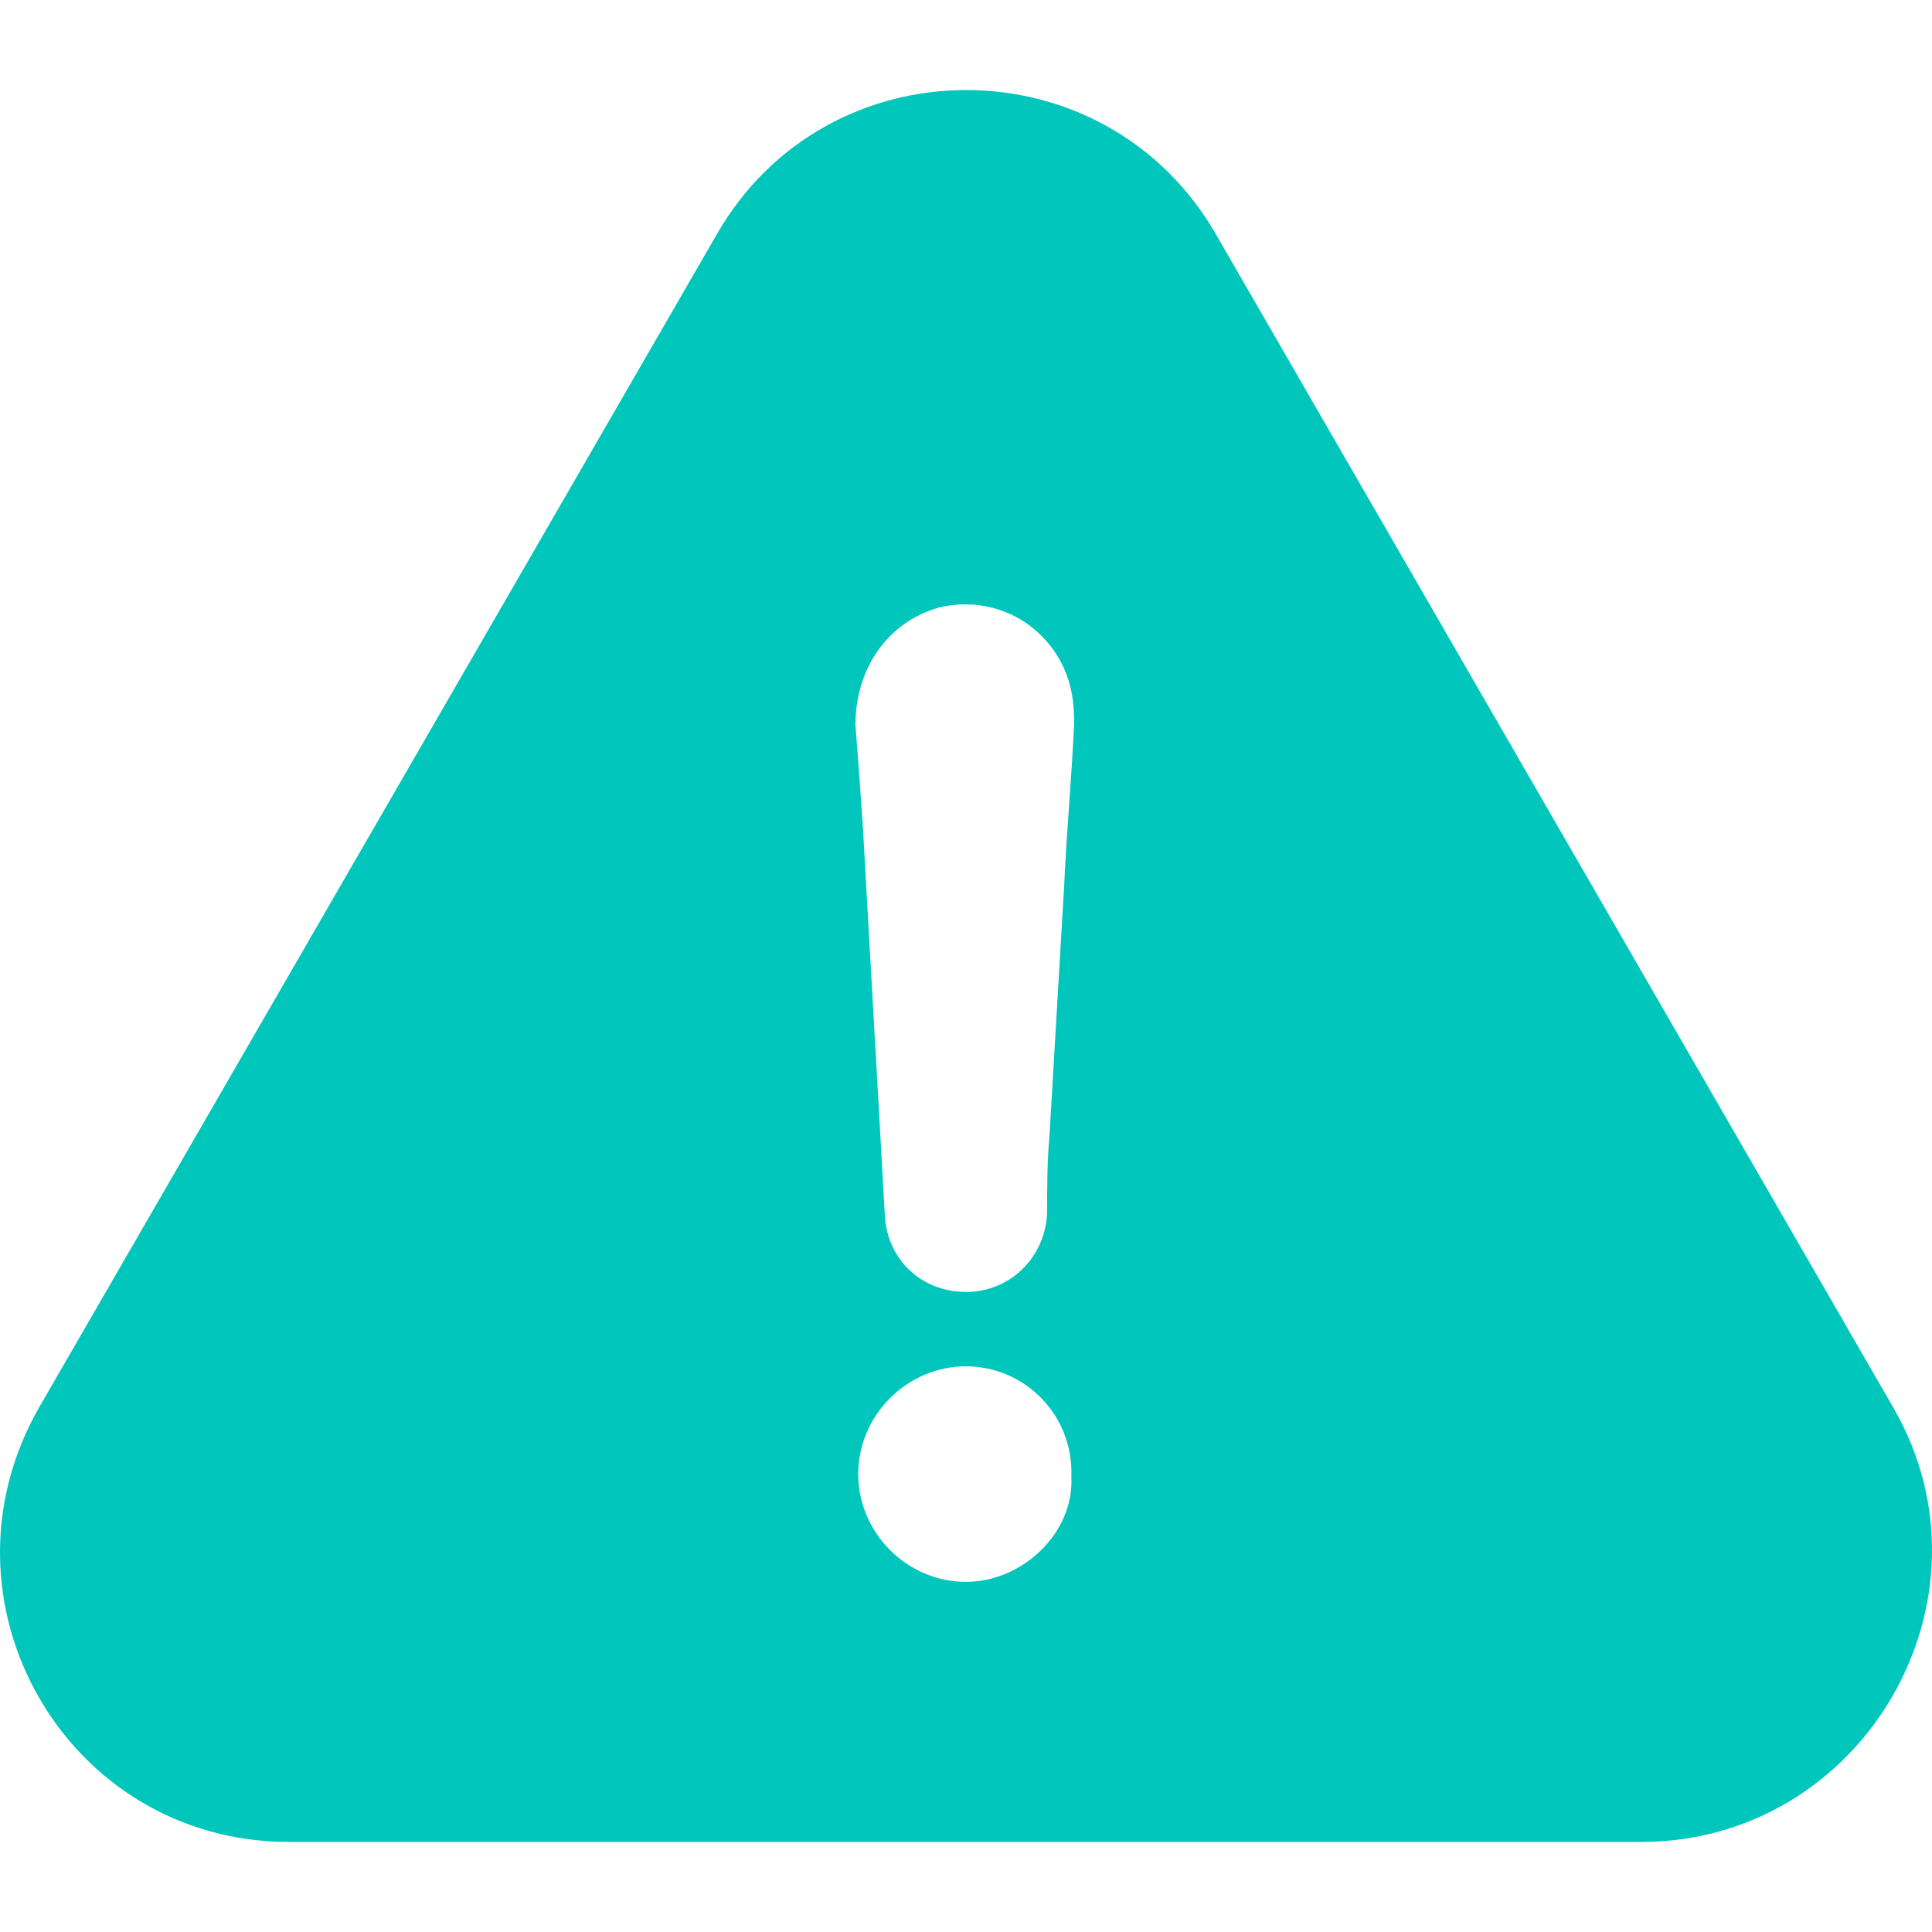 <!-- <svg xmlns="http://www.w3.org/2000/svg" xml:space="preserve" width="494.45" height="494.45"><rect width="100%" height="100%" 
fill="none"/><g class="currentLayer"><g fill="#00c6bc"><path d="M395.225 277.325c-6.8 0-13.5-2.6-18.7-7.8-71.4-71.3-187.4-71.3-258.8 
0-10.3 10.3-27.1 10.3-37.4 0s-10.3-27.1 0-37.4c92-92 241.6-92 333.6 0 10.3 10.3 10.3 27.1 0 37.4-5.2 5.2-12 7.8-18.7 7.8z"/>
<path d="M323.625 348.825c-6.8 0-13.5-2.6-18.7-7.8-15.4-15.4-36-23.9-57.8-23.9s-42.4 8.5-57.8 23.9c-10.3 10.3-27.1 10.3-37.4 
0-10.3-10.3-10.3-27.1 0-37.4 25.4-25.4 59.2-39.4 95.2-39.4s69.8 14 95.2 39.5c10.3 10.3 10.3 27.1 0 37.4-5.1 5.1-11.9 7.7-18.7 
7.7z"/><circle cx="247.125" cy="398.925" r="35.3"/><path d="M467.925 204.625c-6.8 0-13.5-2.6-18.7-7.8-111.5-111.4-292.7-111.4-404.1 
0-10.3 10.3-27.1 10.3-37.4 0s-10.3-27.1 0-37.4c64-64 149-99.2 239.5-99.2s175.5 35.2 239.5 99.2c10.3 10.3 10.3 27.1 0 37.4-5.3 5.2-12.1 
7.8-18.8 7.8z"/></g></g></svg> -->

<svg xmlns="http://www.w3.org/2000/svg" xml:space="preserve" width="485.811" height="485.811"><rect width="100%" height="100%" fill="none"/>
<g class="currentLayer"><path d="m476.099 353.968-170.2-294.8c-27.8-48.7-98.1-48.7-125.8 0l-170.3 294.8c-27.8 48.7 6.8 109.2 62.9 109.2h339.9c56.1 
0 91.3-61.1 63.5-109.2zm-233.2 43.8c-14.8 0-27.1-12.3-27.1-27.1s12.3-27.1 27.1-27.1 27.1 12.3 26.5 27.8c.7 14.1-12.3 26.4-26.5 26.4zm24.7-175.2c-1.2 
21-2.5 41.9-3.7 62.9-.6 6.8-.6 13-.6 19.7-.6 11.1-9.3 19.7-20.4 19.7s-19.7-8-20.4-19.1c-1.8-32.7-3.7-64.8-5.5-97.5-.6-8.6-1.2-17.3-1.9-25.9 0-14.2
 8-25.9 21-29.6 13-3.1 25.9 3.1 31.5 15.4 1.9 4.3 2.5 8.6 2.5 13.6-.6 13.7-1.9 27.3-2.5 40.8z" fill="#00c6bc"/></g></svg>